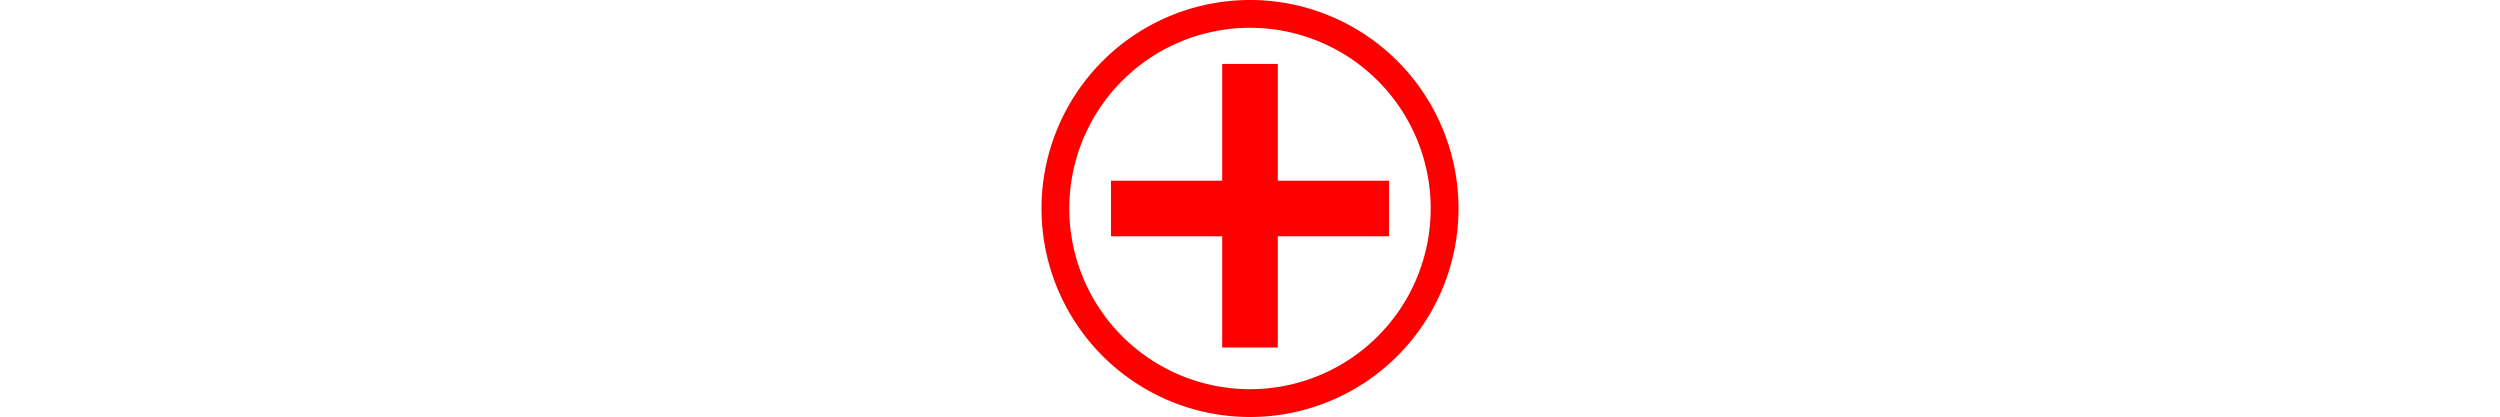 <?xml version="1.0" encoding="UTF-8"?>
<svg xmlns:svg="http://www.w3.org/2000/svg" xmlns:dc="http://purl.org/dc/elements/1.1/" xmlns:rdf="http://www.w3.org/1999/02/22-rdf-syntax-ns#" xmlns:cc="http://web.resource.org/cc/" xmlns:inkscape="http://www.inkscape.org/namespaces/inkscape" xmlns:xi="http://www.w3.org/2001/XInclude" xmlns:xlink="http://www.w3.org/1999/xlink" xmlns="http://www.w3.org/2000/svg" version="1.1" baseProfile="full" width="89.928px" id="hospital" viewBox="0 0 15 15" stroke="red" stroke-width="2px" fill="none">
   <svg:path d="M 12.5,7.5 L 2.5,7.5 L 2.5,7.5 L 12.5,7.5 z M 7.5,2.3 L 7.5,12.5 L 7.5,12.5"/>
   <svg:path stroke-width="1px" d="M 14.5 7.5 A 7 7 0 1 1 0.5,7.5 A 7 7 0 1 1 14.5 7.5 z"/>
</svg>